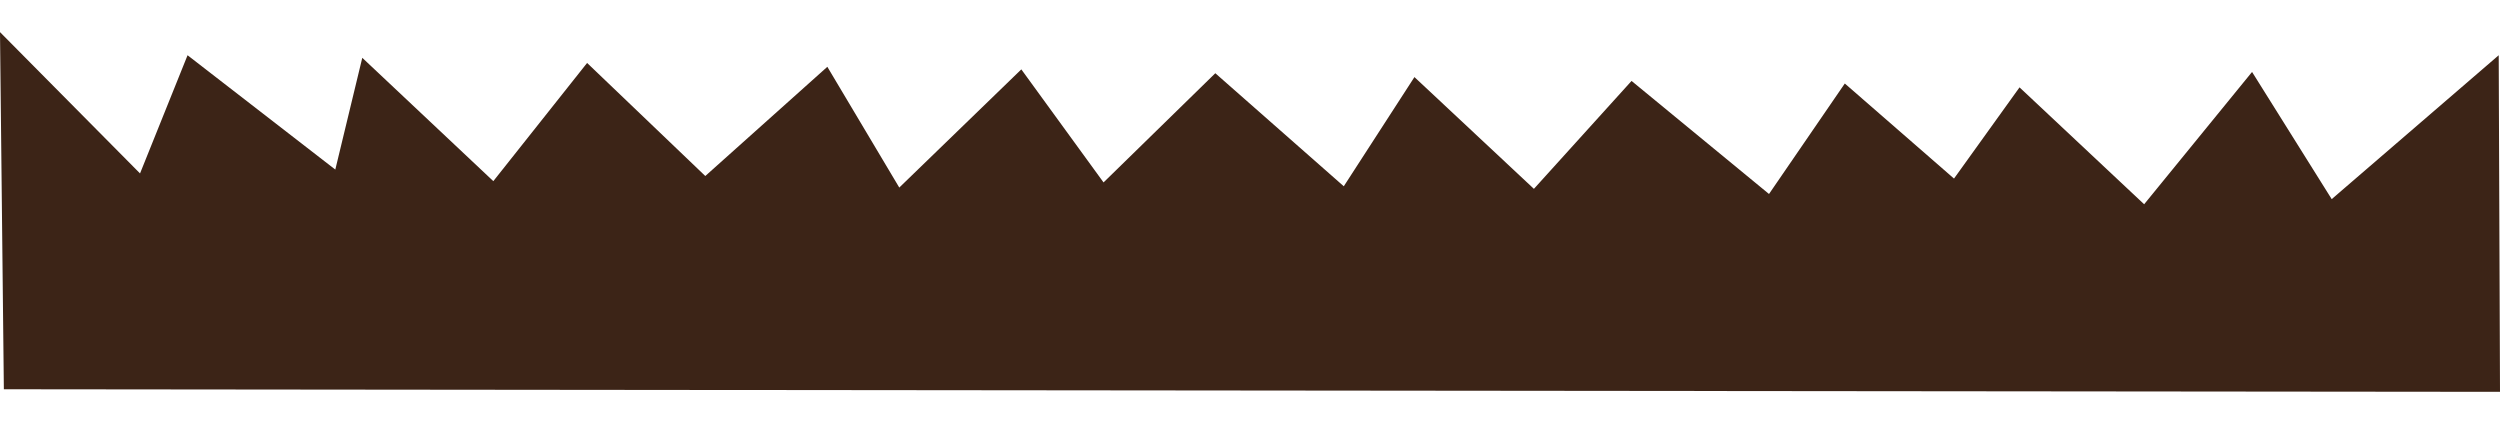 <?xml version="1.0" encoding="utf-8"?>
<!-- Generator: Adobe Illustrator 18.1.1, SVG Export Plug-In . SVG Version: 6.00 Build 0)  -->
<!DOCTYPE svg PUBLIC "-//W3C//DTD SVG 1.1//EN" "http://www.w3.org/Graphics/SVG/1.1/DTD/svg11.dtd">
<svg version="1.1" id="Layer_1" xmlns="http://www.w3.org/2000/svg" xmlns:xlink="http://www.w3.org/1999/xlink" x="0px" y="0px"
	 width="194.6px" height="33.6px" viewBox="18.6 271.6 194.6 33.6" style="enable-background:new 18.6 271.6 194.6 33.6;"
	 xml:space="preserve">
<style type="text/css">
	.st0{fill:#3C2417;}
</style>
<path class="st0" d="M767.3,347.6"/>
<path class="st0" d="M-164.5,346.9"/>
<polygon class="st0" points="213.2,302.1 213.1,275.9 200.1,287.1 193.9,277.2 185.5,287.5 175.8,278.4 170.7,285.5 162.2,278.1 
	156.3,286.7 145.6,277.9 138,286.3 128.7,277.6 123.2,286.1 113.2,277.3 104.5,285.8 98.1,277 88.6,286.2 83,276.8 73.5,285.3 
	64.3,276.5 57,285.7 46.8,276.1 44.7,284.8 33.2,275.9 29.5,285.1 18.6,274.1 18.9,301.9 "/>
</svg>
